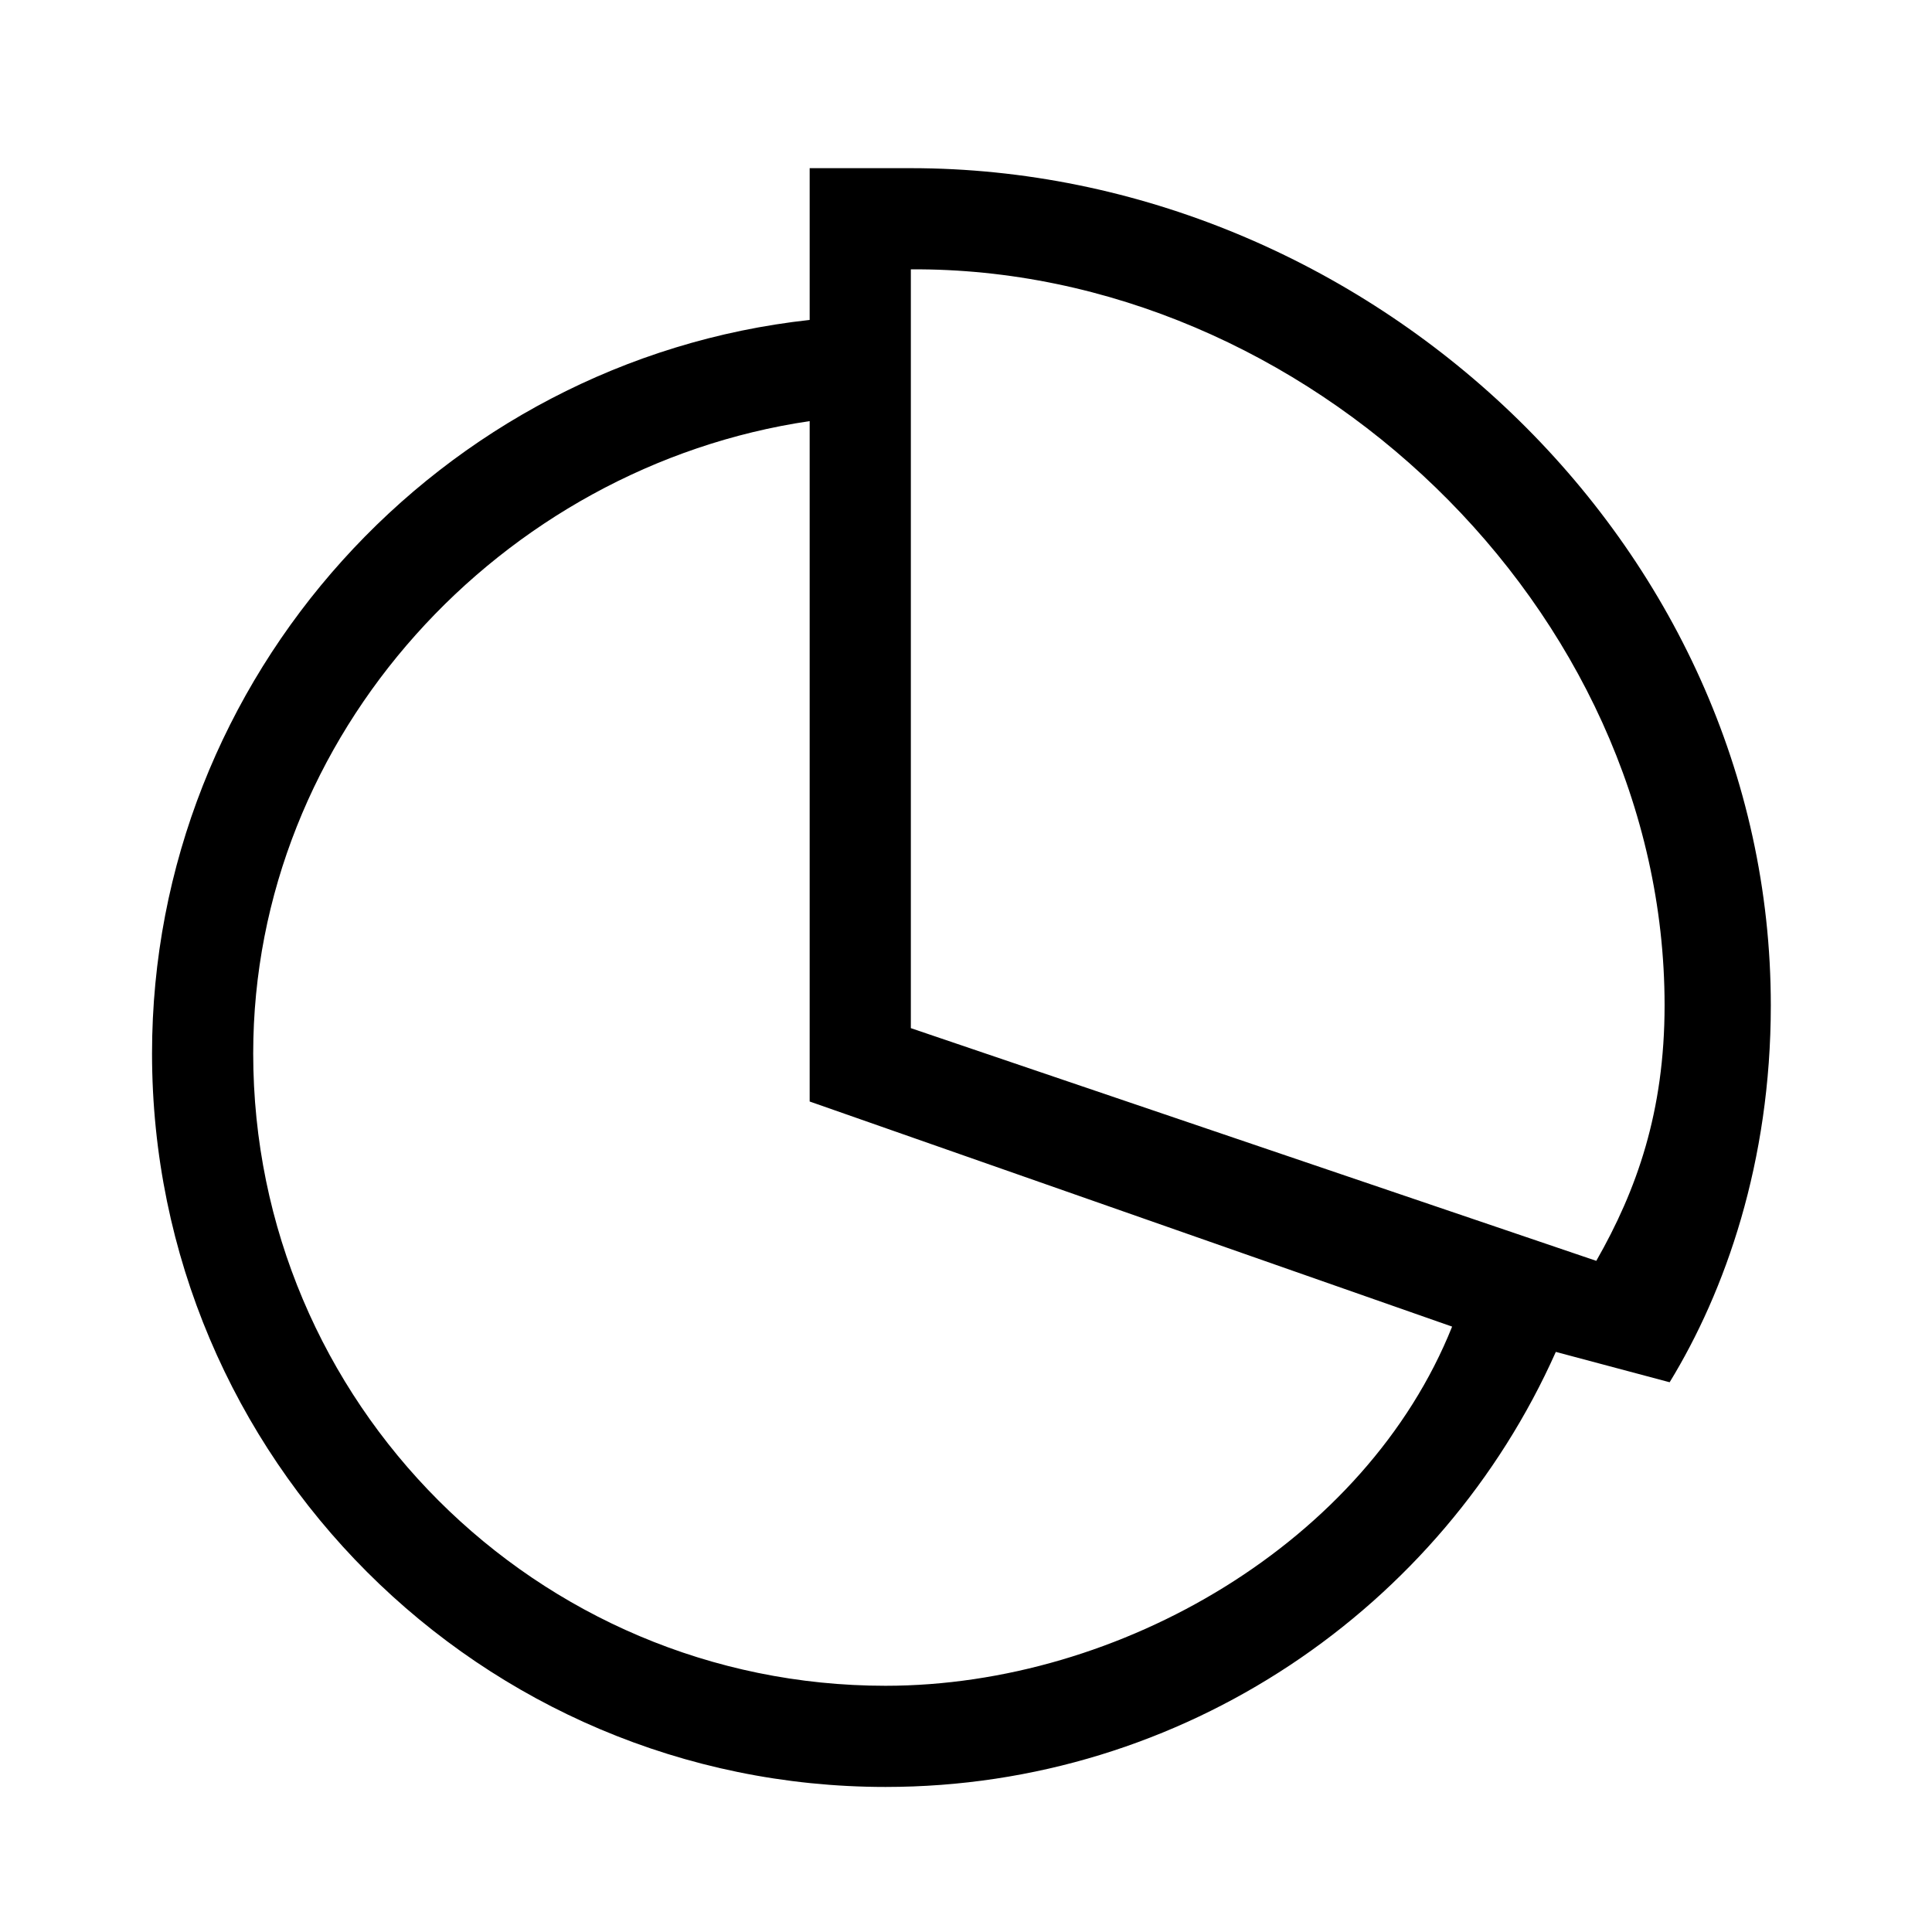 <?xml version="1.0" standalone="no"?><!DOCTYPE svg PUBLIC "-//W3C//DTD SVG 1.1//EN" "http://www.w3.org/Graphics/SVG/1.1/DTD/svg11.dtd"><svg t="1602555717665" class="icon" viewBox="0 0 1024 1024" version="1.1" xmlns="http://www.w3.org/2000/svg" p-id="4233" xmlns:xlink="http://www.w3.org/1999/xlink" width="200" height="200"><defs><style type="text/css"></style></defs><path d="M482.761 89.134h-53.622v80.438c-195.728 21.451-348.558 189.027-348.558 388.774 0 214.498 174.275 388.774 388.774 388.774 158.191 0 294.934-95.181 355.26-230.585l60.33 16.086c29.492-48.26 53.622-116.631 53.622-199.749 0-245.329-214.497-443.741-455.804-443.741v0zM469.354 893.498c-185.002 0-335.151-150.146-335.151-335.151 0-168.916 131.381-311.022 294.934-335.151v360.624l340.514 119.311c-45.585 113.949-175.622 190.367-300.299 190.367v0zM846.065 668.277l-363.301-123.338v-402.182c209.134-1.339 399.501 179.641 399.501 390.117-0.001 56.306-14.749 97.865-36.198 135.402v0zM846.065 668.277z" p-id="4234"></path></svg>